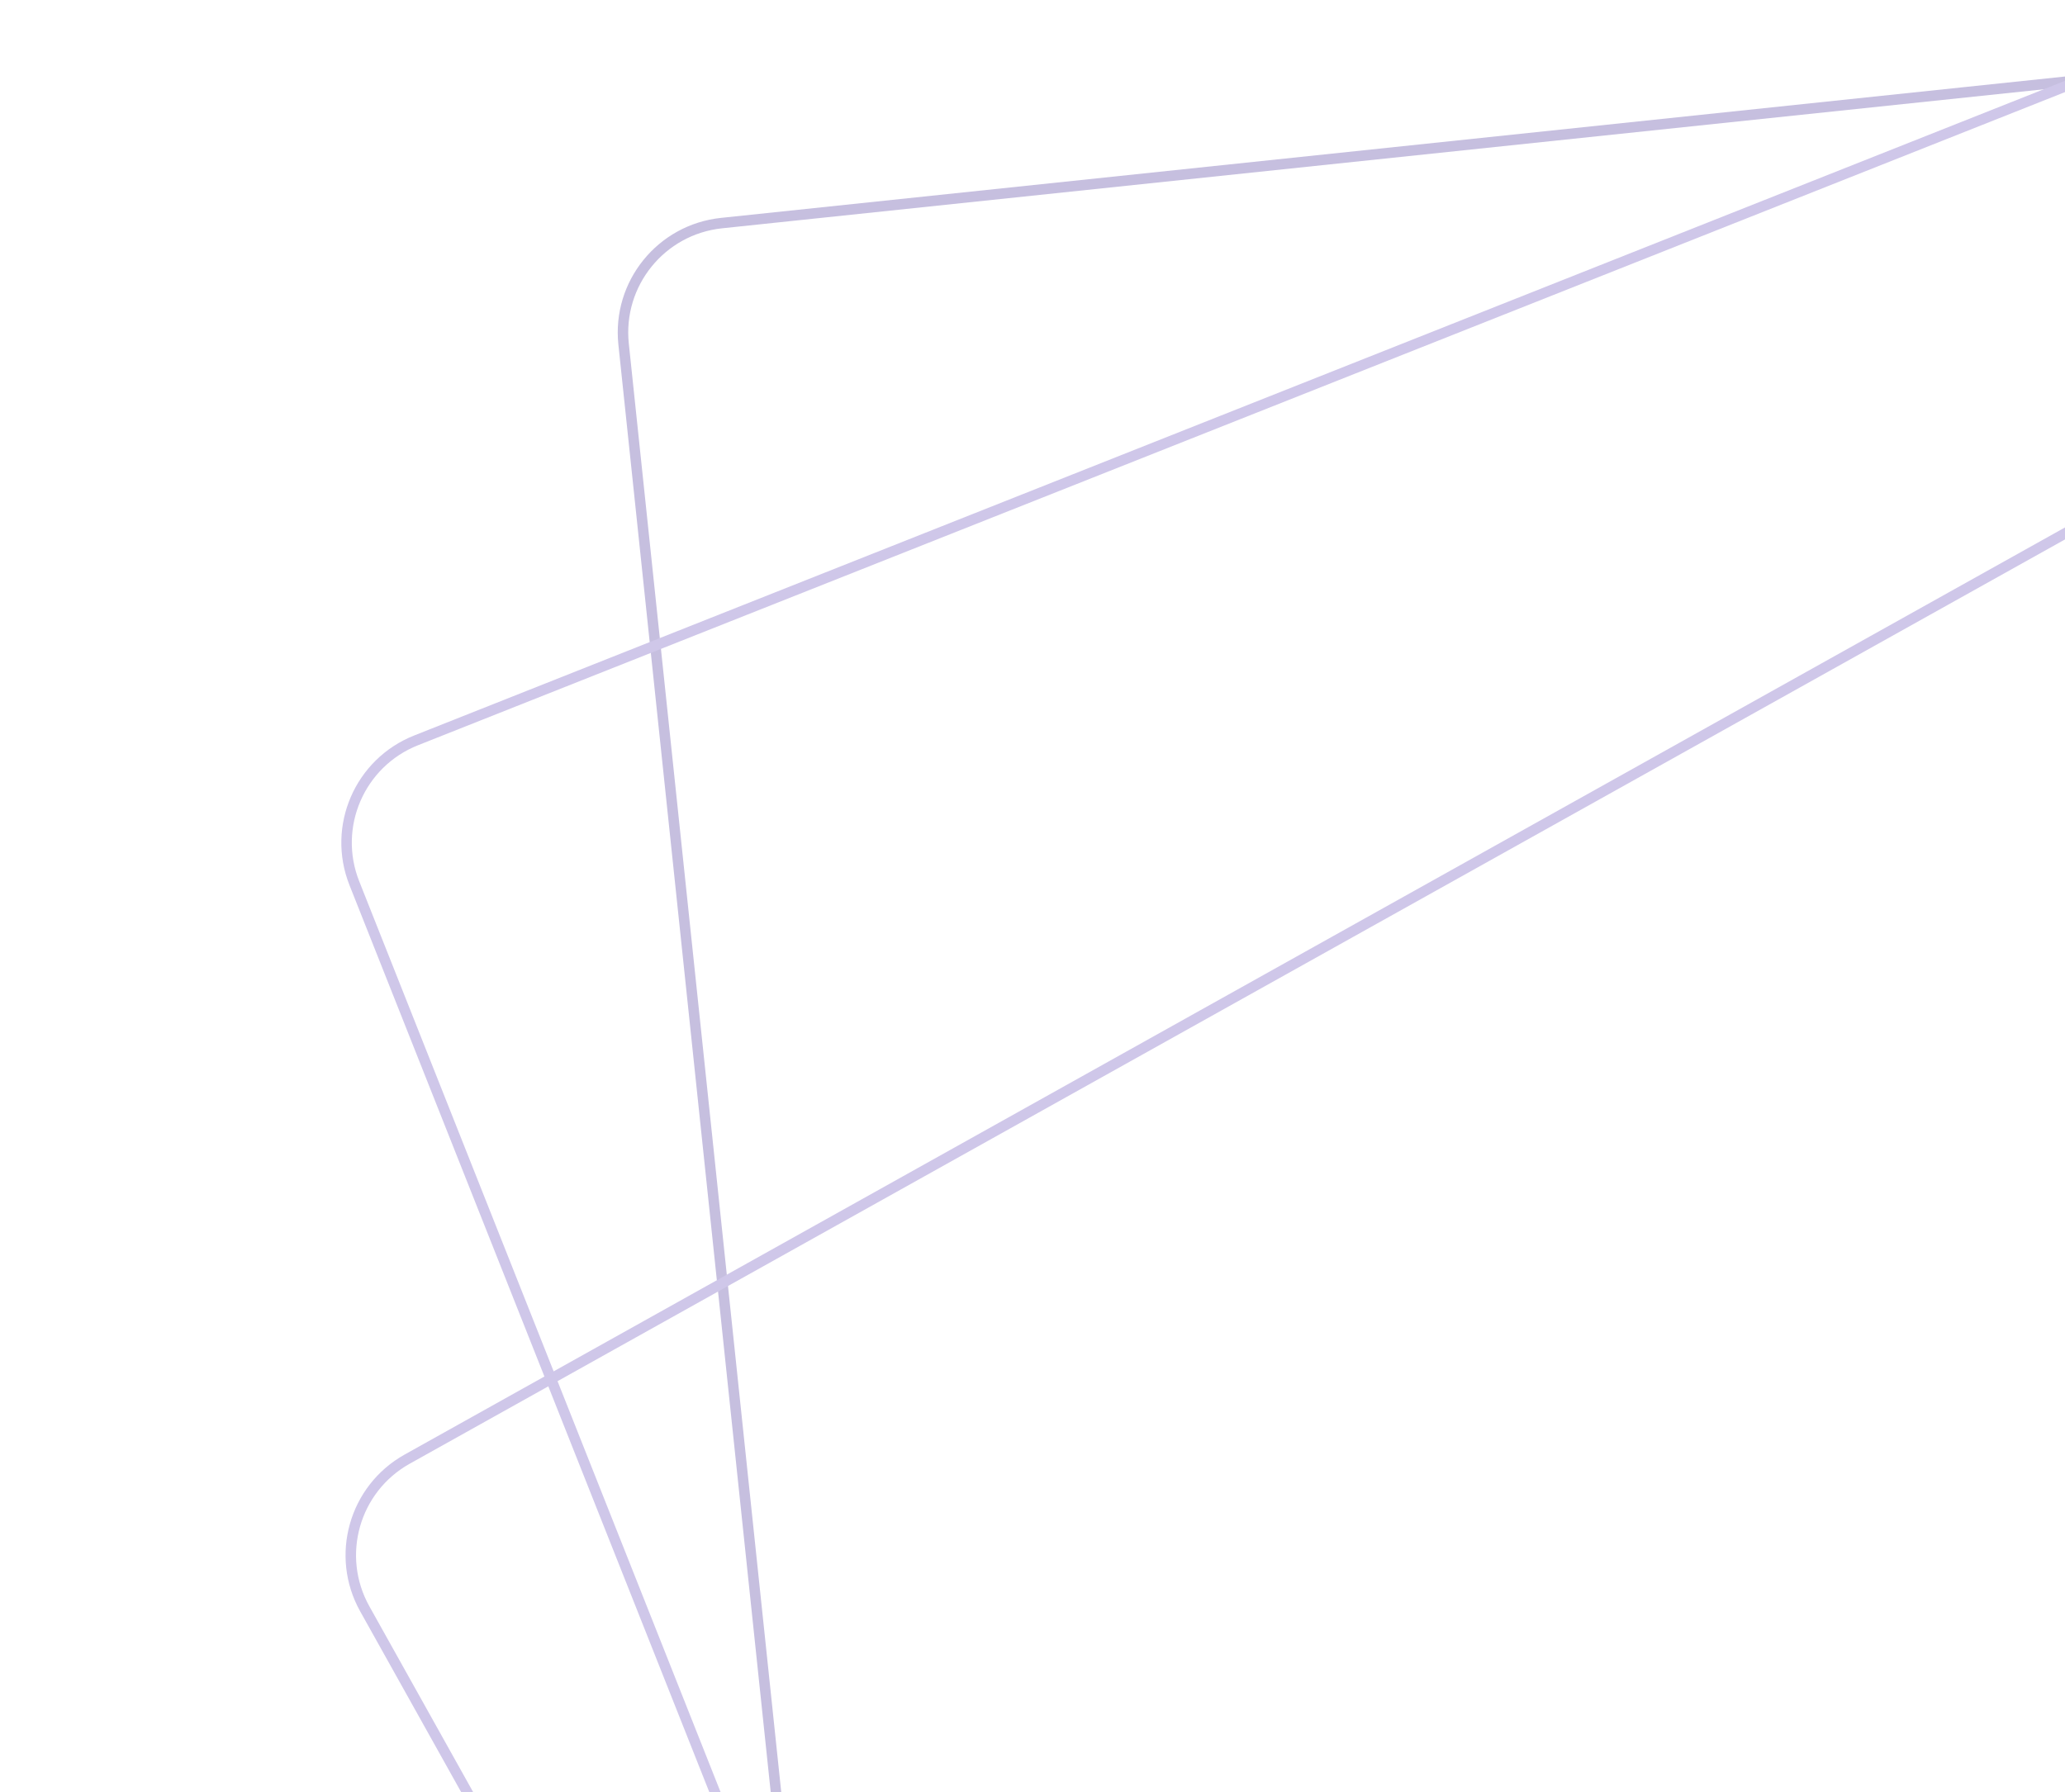 <svg width="197" height="171" viewBox="0 0 197 171" fill="none" xmlns="http://www.w3.org/2000/svg">
<g clip-path="url(#clip0_4_324)">
<rect x="58.392" y="22.387" width="279" height="163" rx="10.5" transform="rotate(-6.006 58.392 22.387)" stroke="#C6BFDF"/>
<rect x="29.933" y="74.519" width="279" height="163" rx="10.5" transform="rotate(-21.636 29.933 74.519)" stroke="#CFC7E9"/>
<rect x="29.68" y="144.352" width="279" height="163" rx="10.5" transform="rotate(-29.184 29.68 144.352)" stroke="#CFC7E9"/>
</g>
<defs>
<clipPath id="clip0_4_324">
<path d="M0 0H197V141C197 157.569 183.569 171 167 171H0V0Z" fill="white"/>
</clipPath>
</defs>
</svg>
